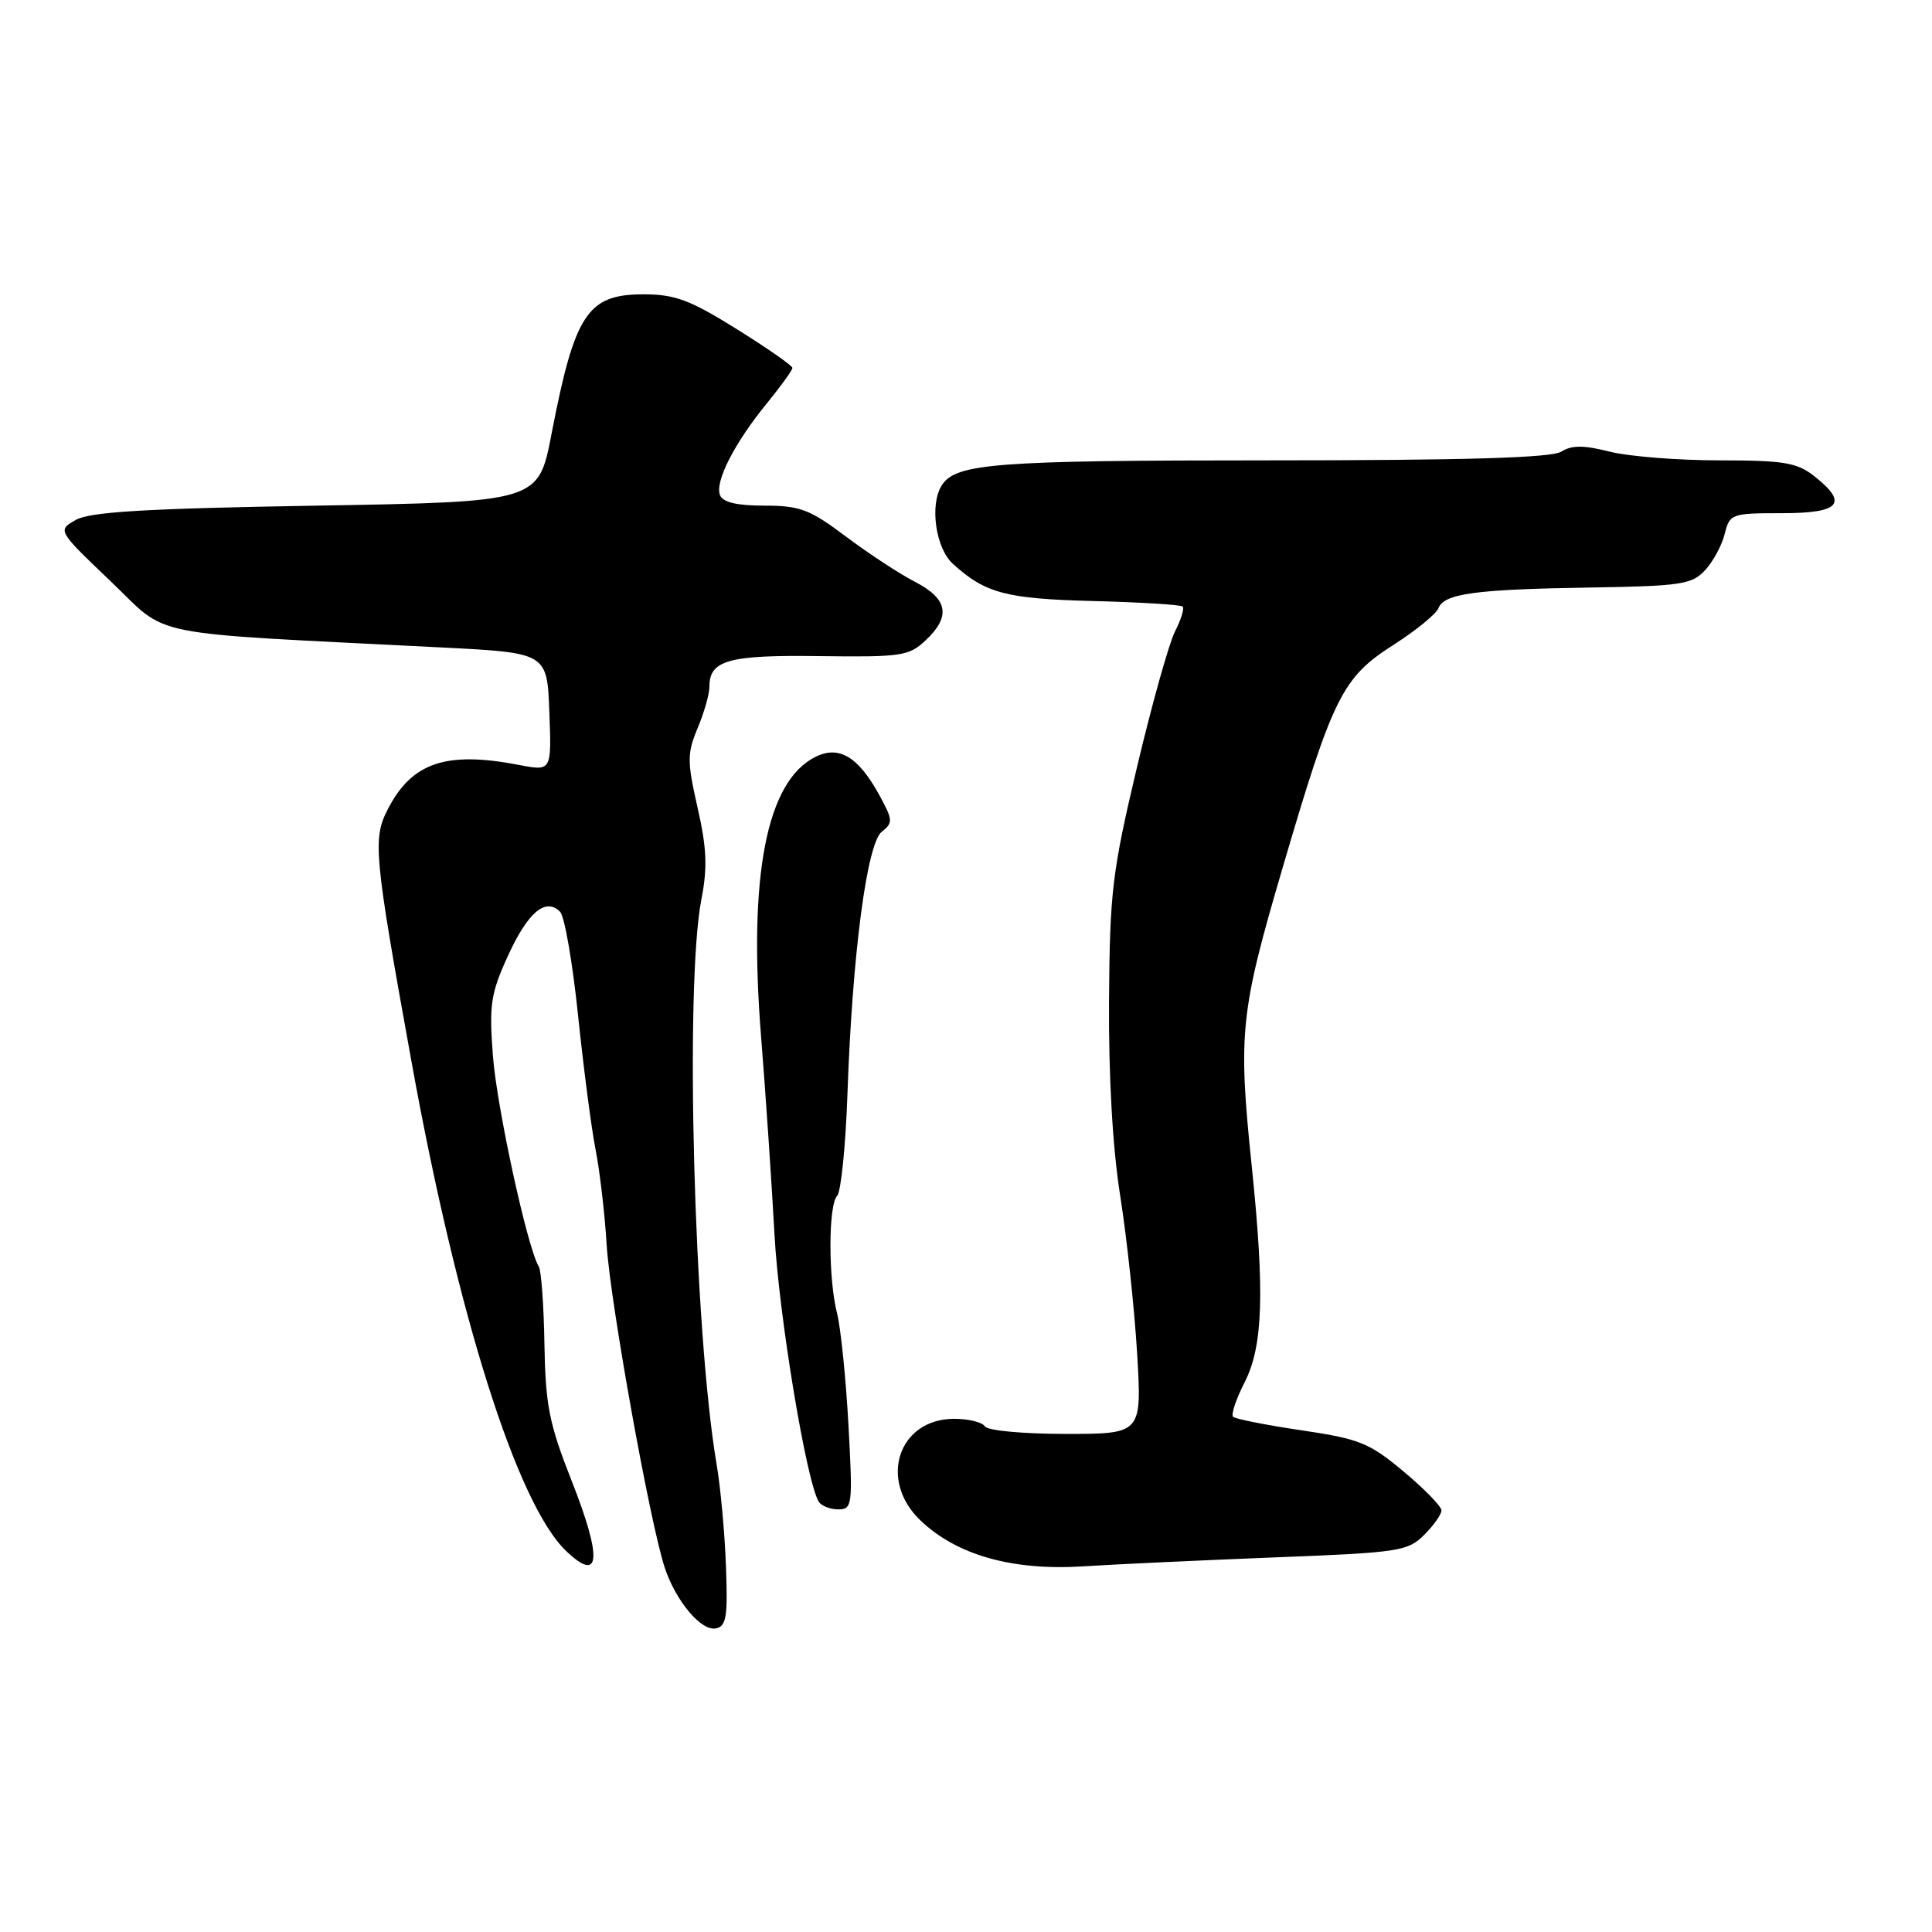 <?xml version="1.0" encoding="UTF-8" standalone="no"?>
<!DOCTYPE svg PUBLIC "-//W3C//DTD SVG 1.1//EN" "http://www.w3.org/Graphics/SVG/1.1/DTD/svg11.dtd" >
<svg xmlns="http://www.w3.org/2000/svg" xmlns:xlink="http://www.w3.org/1999/xlink" version="1.1" viewBox="0 0 256 256">
 <g >
 <path fill="currentColor"
d=" M 96.19 207.47 C 96.03 203.09 95.47 197.03 94.95 194.00 C 91.95 176.29 90.72 130.55 92.94 119.16 C 93.76 114.97 93.65 112.35 92.43 107.01 C 91.04 100.86 91.04 99.85 92.44 96.48 C 93.30 94.43 94.00 91.97 94.00 91.00 C 94.00 87.47 96.52 86.77 108.62 86.94 C 119.40 87.08 120.44 86.93 122.63 84.87 C 126.03 81.68 125.62 79.36 121.25 77.10 C 119.19 76.04 115.06 73.33 112.07 71.08 C 107.29 67.49 106.00 67.00 101.29 67.00 C 97.61 67.00 95.77 66.56 95.40 65.59 C 94.71 63.80 97.34 58.67 101.65 53.40 C 103.49 51.14 105.00 49.05 105.00 48.75 C 105.00 48.45 101.68 46.14 97.61 43.60 C 91.42 39.74 89.43 39.00 85.27 39.00 C 77.84 39.00 76.16 41.55 73.08 57.50 C 71.35 66.50 71.35 66.50 41.92 67.00 C 19.37 67.38 11.93 67.82 10.05 68.89 C 7.60 70.28 7.60 70.28 14.68 77.04 C 22.61 84.60 18.39 83.75 58.50 85.79 C 72.50 86.50 72.50 86.50 72.79 94.35 C 73.09 102.19 73.09 102.19 68.79 101.36 C 59.12 99.50 54.59 101.02 51.40 107.20 C 49.36 111.14 49.55 113.19 54.51 140.59 C 60.59 174.20 68.50 199.27 75.00 205.50 C 79.56 209.87 79.83 206.57 75.76 196.25 C 72.77 188.68 72.28 186.24 72.14 178.14 C 72.06 173.00 71.72 168.35 71.39 167.82 C 69.89 165.39 65.83 146.74 65.31 139.88 C 64.80 133.11 65.02 131.64 67.32 126.62 C 69.96 120.86 72.29 118.89 74.21 120.81 C 74.81 121.41 75.88 127.61 76.60 134.59 C 77.33 141.58 78.37 149.59 78.93 152.40 C 79.48 155.20 80.14 160.88 80.39 165.00 C 80.85 172.49 86.10 201.66 88.07 207.69 C 89.53 212.13 92.91 216.17 94.86 215.77 C 96.25 215.49 96.45 214.21 96.19 207.47 Z  M 168.95 206.36 C 185.36 205.73 186.54 205.55 188.70 203.39 C 189.97 202.13 191.00 200.66 191.00 200.14 C 191.00 199.61 188.74 197.29 185.98 194.98 C 181.44 191.18 180.14 190.66 172.44 189.52 C 167.76 188.83 163.69 188.02 163.39 187.73 C 163.10 187.43 163.79 185.37 164.93 183.14 C 167.36 178.37 167.59 171.23 165.86 154.50 C 164.04 136.91 164.32 134.16 169.95 115.00 C 176.62 92.27 177.85 89.79 184.64 85.45 C 187.63 83.54 190.31 81.35 190.60 80.59 C 191.35 78.65 195.46 78.09 210.74 77.85 C 222.70 77.66 224.18 77.44 225.92 75.57 C 226.98 74.43 228.16 72.26 228.53 70.75 C 229.20 68.08 229.42 68.00 236.11 68.00 C 243.85 68.00 244.98 66.70 240.37 63.07 C 238.10 61.29 236.33 61.00 227.81 61.00 C 222.35 61.00 215.82 60.48 213.30 59.85 C 209.84 58.97 208.27 58.97 206.87 59.85 C 205.57 60.66 194.26 61.00 168.08 61.00 C 131.81 61.00 126.64 61.40 124.79 64.31 C 123.16 66.87 123.97 72.62 126.25 74.70 C 130.55 78.62 133.31 79.35 144.88 79.64 C 151.14 79.80 156.46 80.13 156.71 80.37 C 156.95 80.62 156.50 82.09 155.70 83.66 C 154.90 85.22 152.63 93.33 150.65 101.68 C 147.36 115.58 147.05 118.20 146.95 132.68 C 146.89 142.75 147.43 152.13 148.44 158.50 C 149.31 164.00 150.31 173.34 150.67 179.25 C 151.31 190.00 151.31 190.00 141.21 190.00 C 135.56 190.00 130.85 189.56 130.50 189.00 C 130.16 188.45 128.33 188.00 126.44 188.00 C 119.06 188.00 116.35 196.09 121.95 201.45 C 126.76 206.06 134.13 208.14 143.50 207.55 C 147.90 207.27 159.35 206.74 168.95 206.36 Z  M 112.42 188.75 C 112.08 182.56 111.40 175.93 110.91 174.00 C 109.74 169.42 109.75 159.66 110.93 158.45 C 111.43 157.93 112.05 151.88 112.29 145.00 C 112.93 126.52 114.86 111.77 116.84 110.21 C 118.35 109.03 118.32 108.64 116.49 105.31 C 113.71 100.25 111.16 98.74 108.05 100.29 C 101.56 103.52 99.14 116.02 100.85 137.39 C 101.47 145.15 102.26 156.90 102.62 163.50 C 103.19 174.24 106.85 196.33 108.49 198.98 C 108.83 199.54 110.00 200.00 111.08 200.00 C 112.94 200.00 113.01 199.46 112.42 188.75 Z "/>
</g>
</svg>